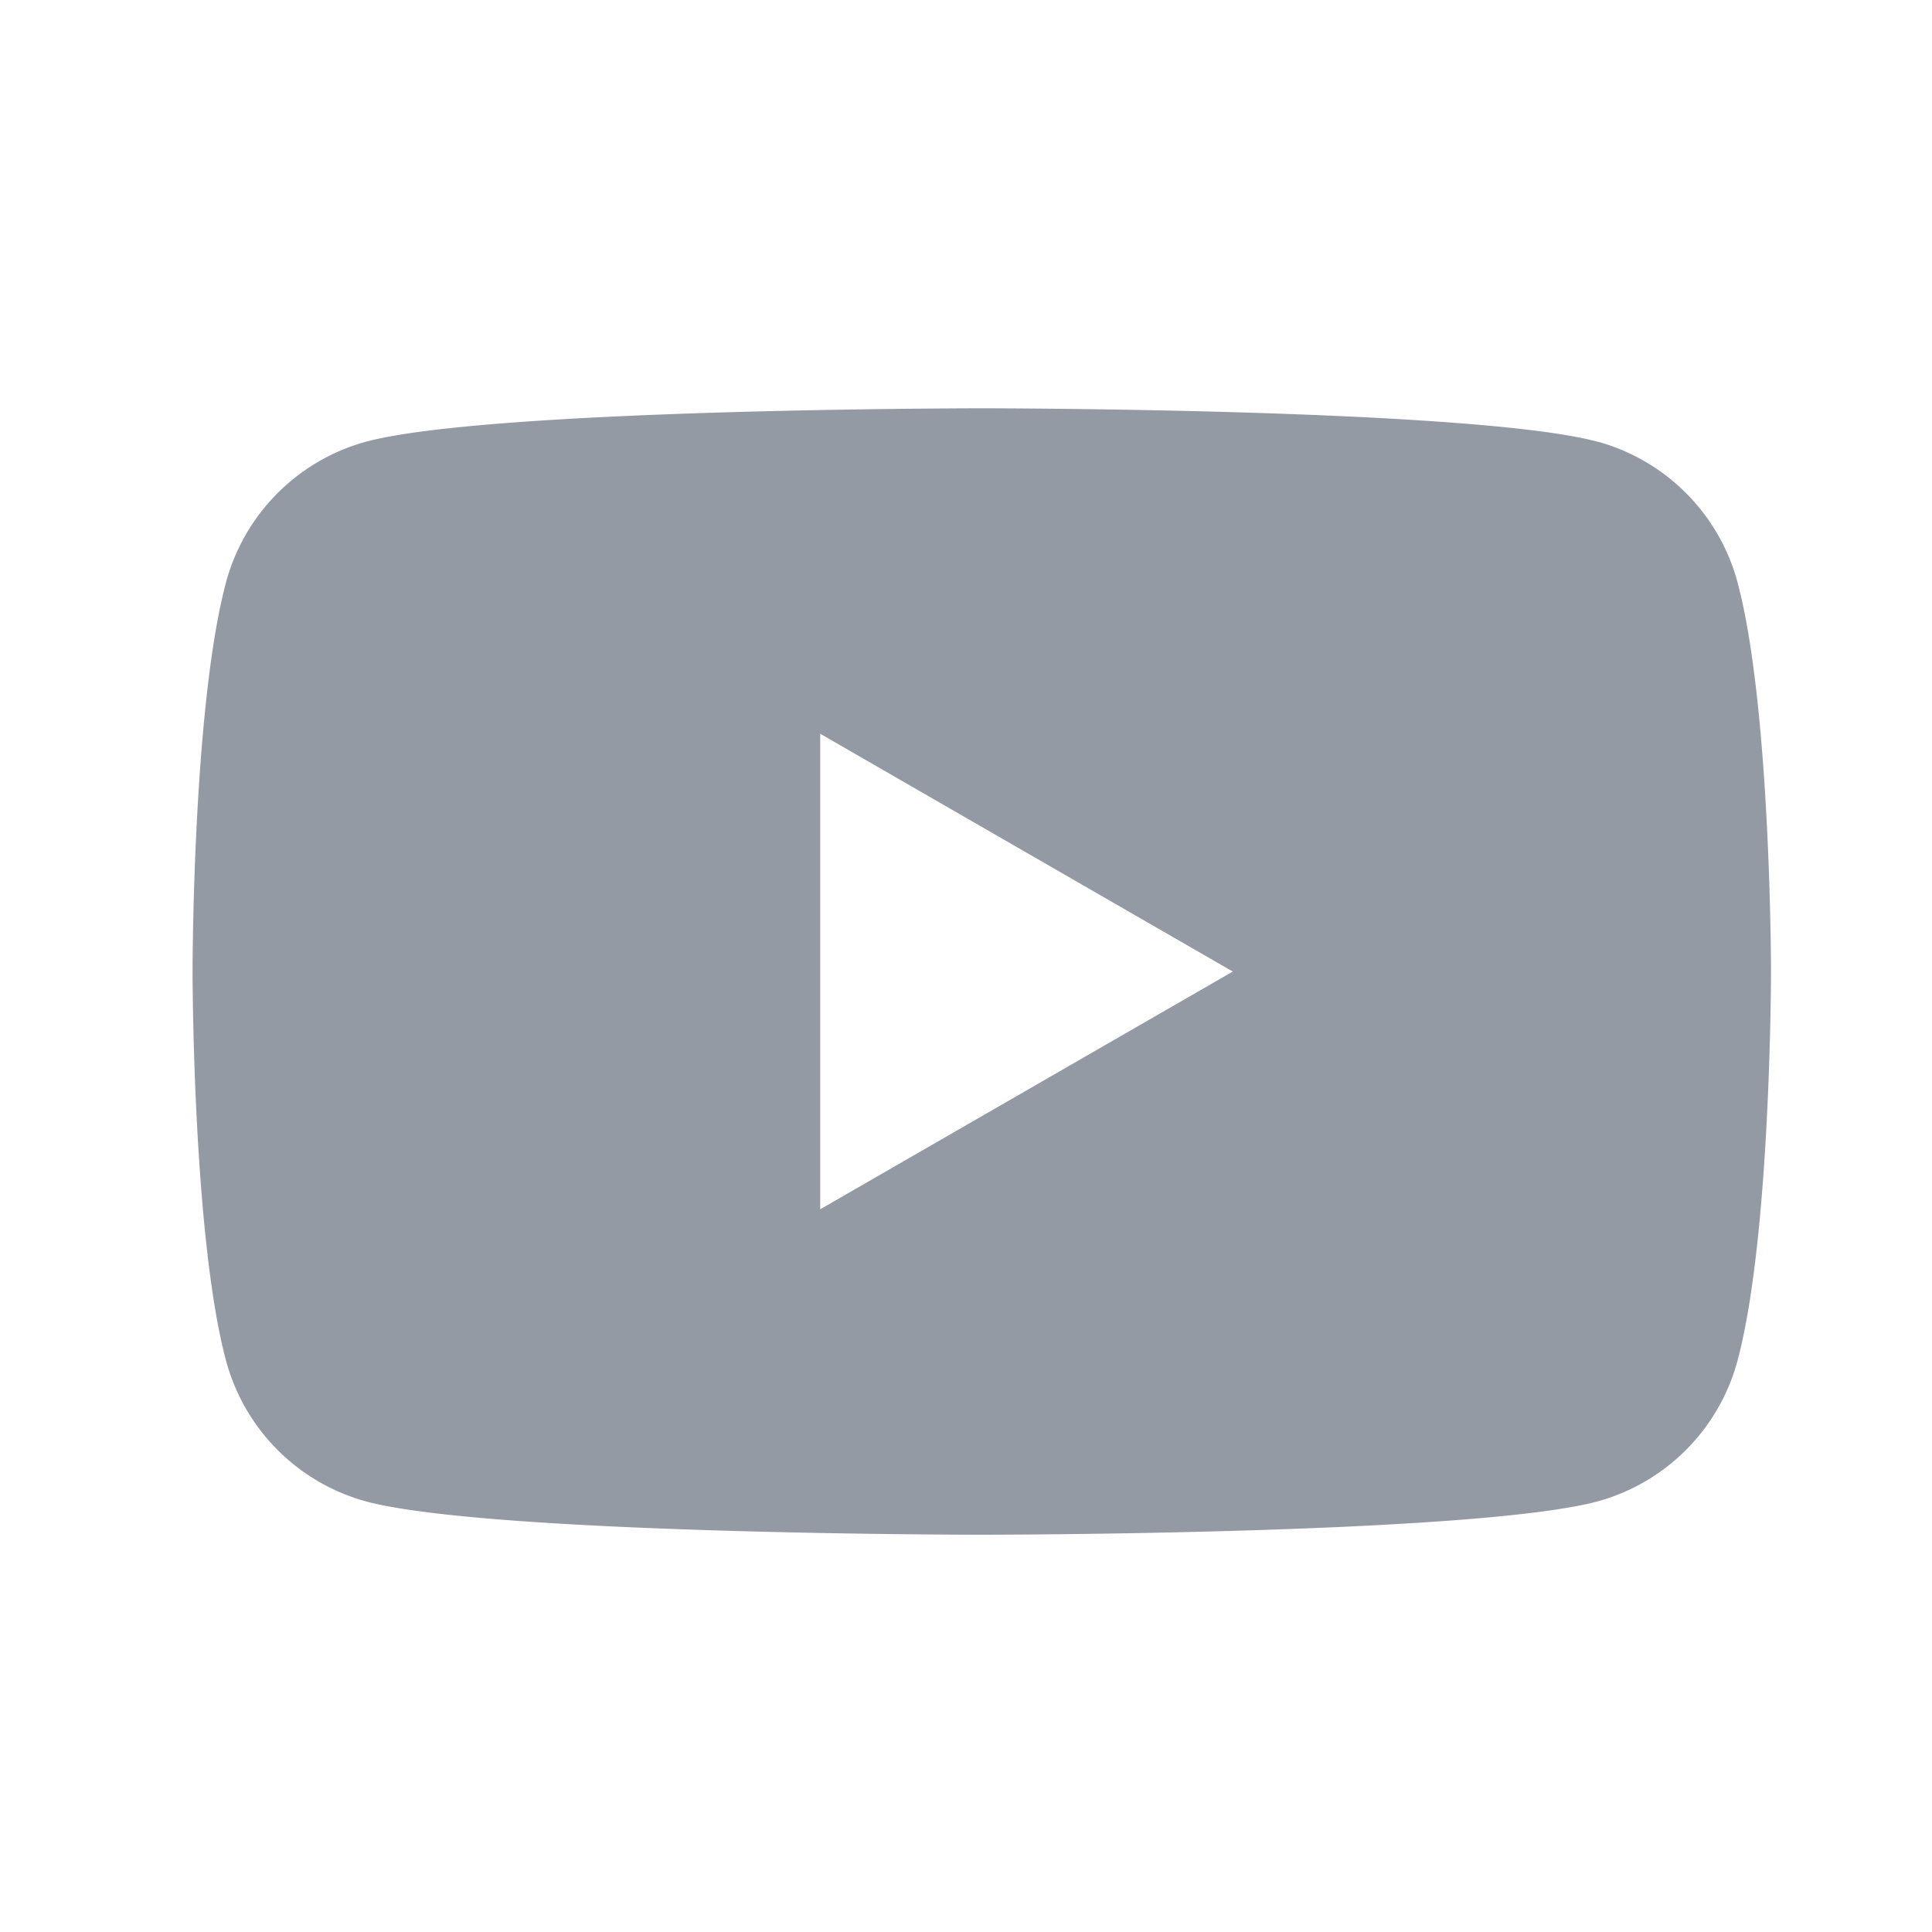 <svg xmlns="http://www.w3.org/2000/svg" width="2em" height="2em" viewBox="0 0 24 24" fill="none" aria-hidden="true" role="img"><path fill-rule="evenodd" clip-rule="evenodd" d="M19.857 5.489a2.48 2.48 0 011.733 1.767c.41 1.56.41 4.812.41 4.812s0 3.253-.41 4.812a2.48 2.48 0 01-1.733 1.768c-1.53.417-7.66.417-7.66.417s-6.133 0-7.662-.417a2.48 2.48 0 01-1.733-1.768c-.41-1.56-.41-4.812-.41-4.812s0-3.253.41-4.812A2.48 2.48 0 014.535 5.49c1.53-.418 7.661-.418 7.661-.418s6.132 0 7.66.418zm-4.543 6.58l-5.125 2.953V9.115l5.125 2.954z" fill="#949aa4"></path></svg>